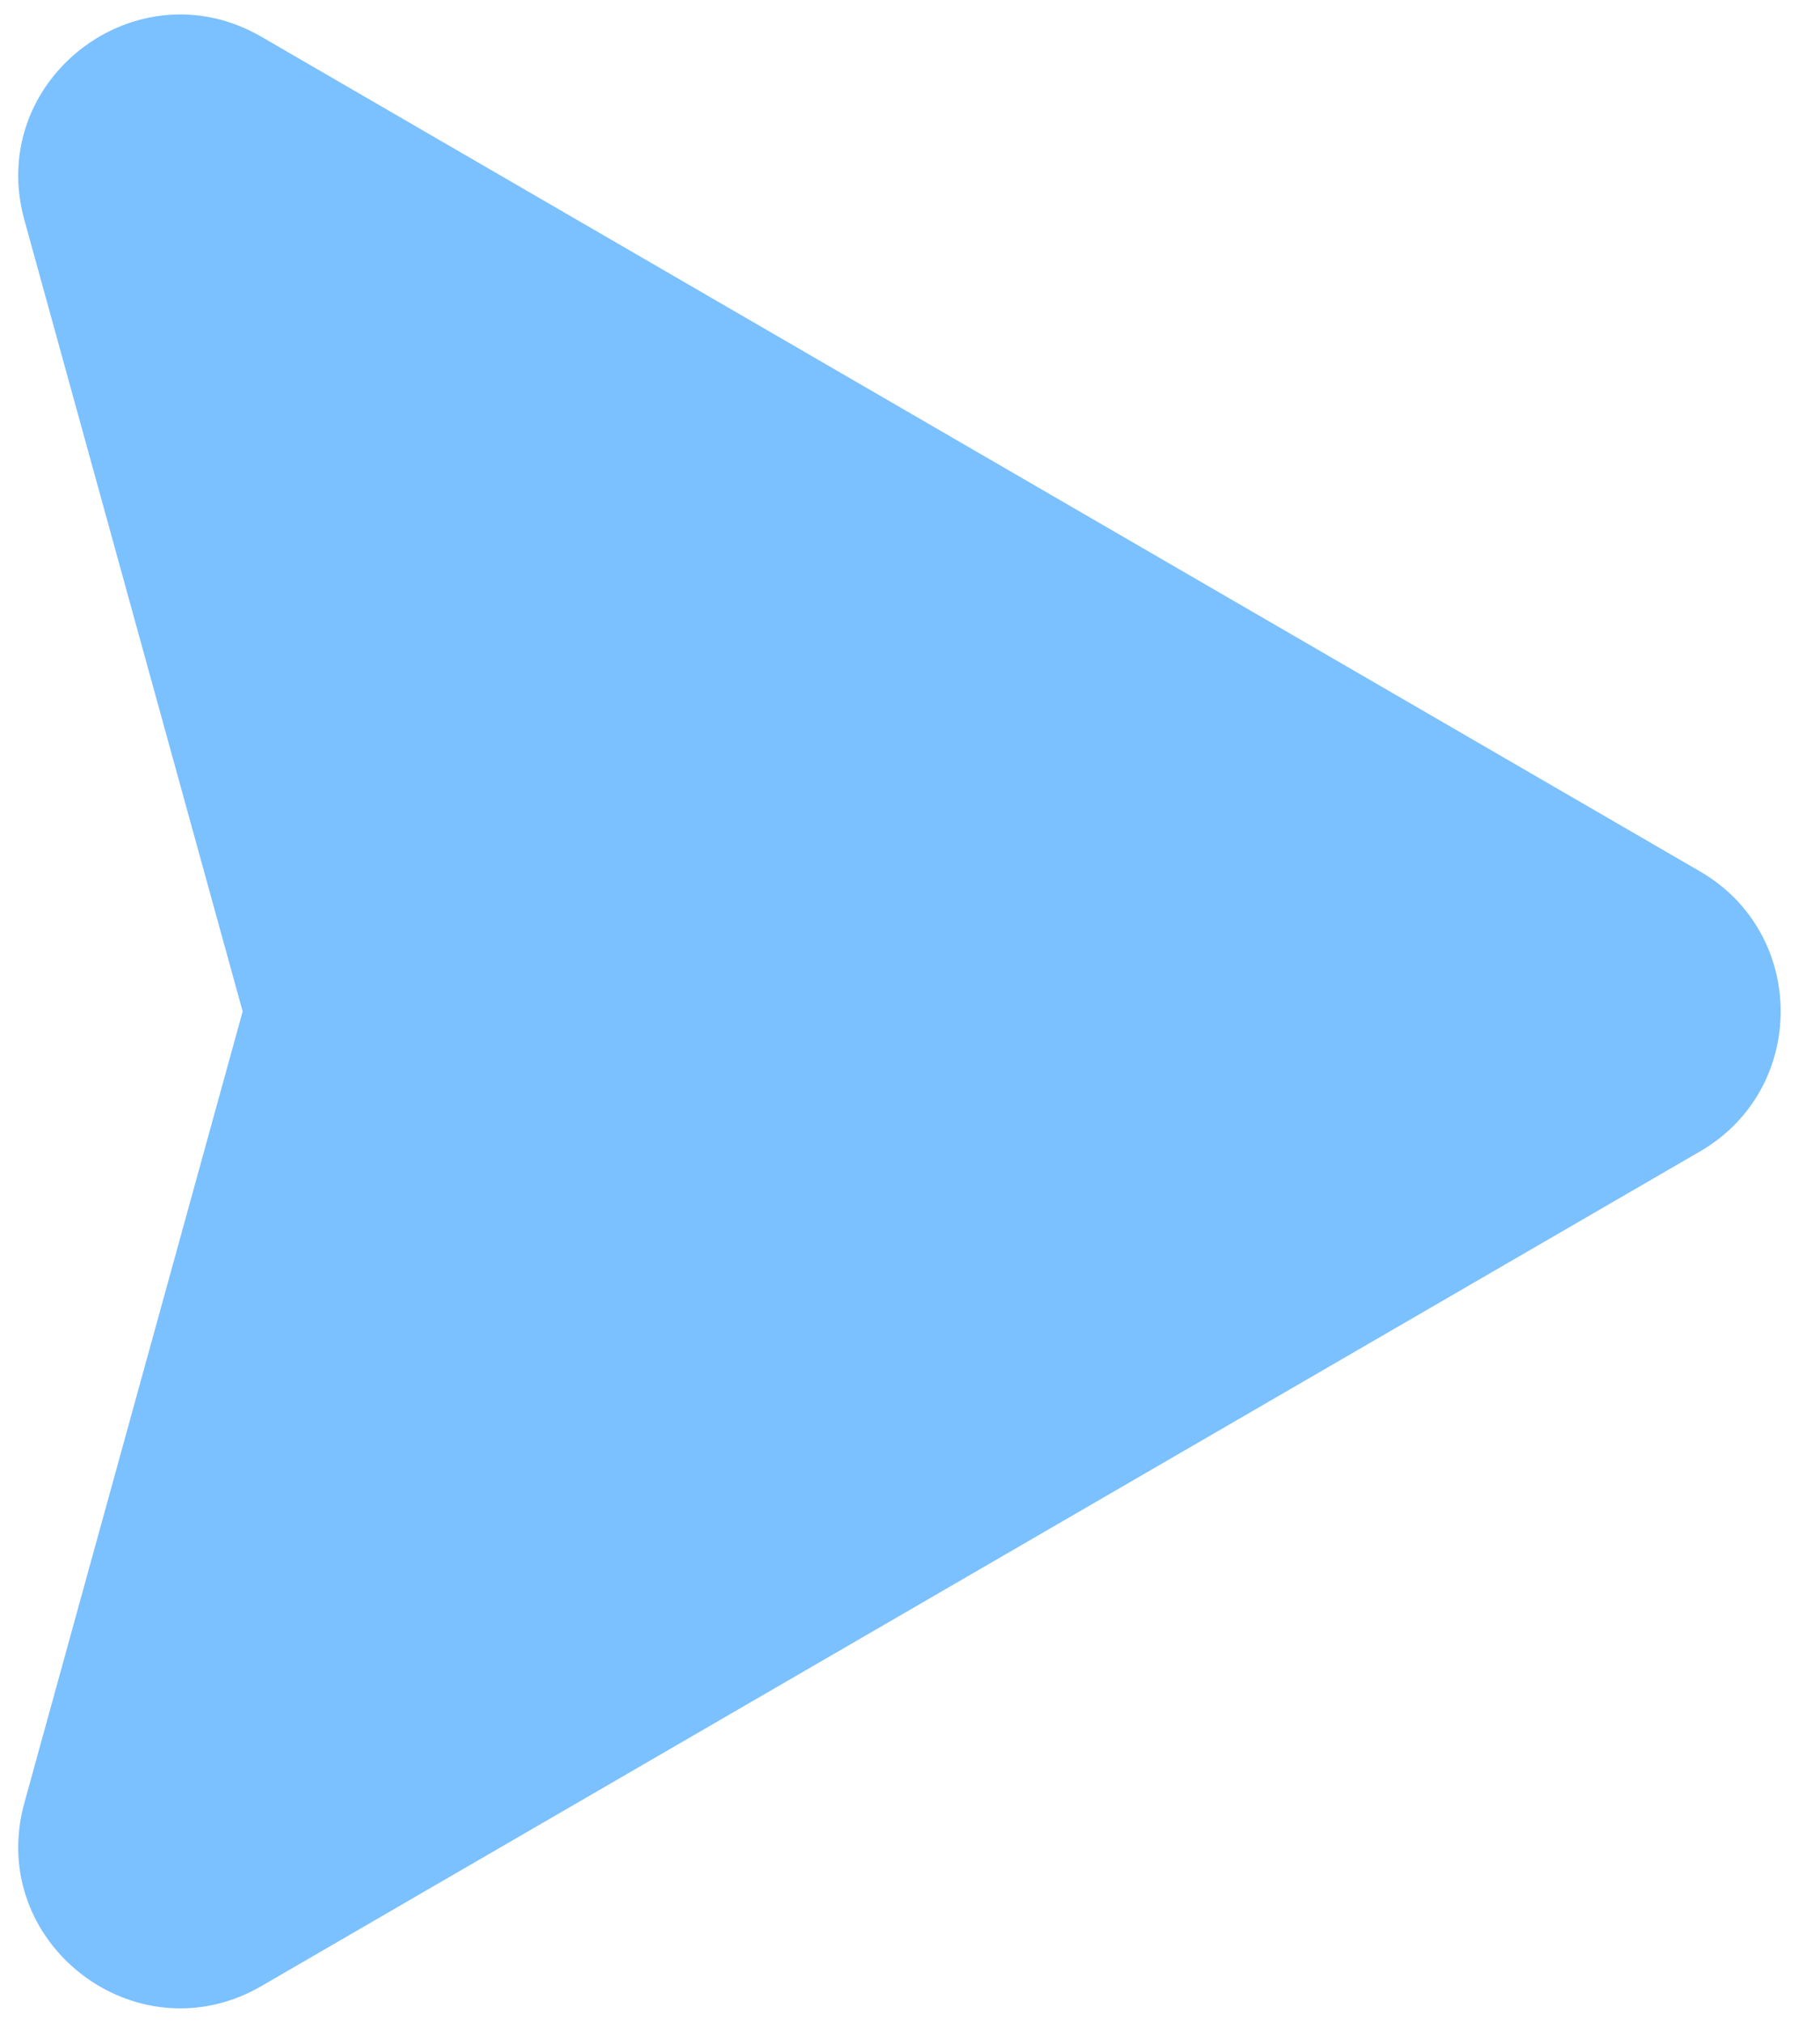 <svg width="45" height="50" viewBox="0 0 45 50" fill="none" xmlns="http://www.w3.org/2000/svg">
<path d="M42.034 28.46L6.465 49.09C3.367 50.887 -0.35 48.019 0.602 44.566L6 25L0.602 5.434C-0.35 1.981 3.367 -0.887 6.465 0.91L42.034 21.54C44.692 23.081 44.692 26.919 42.034 28.46Z" fill="#7BC0FF"/>
</svg>
